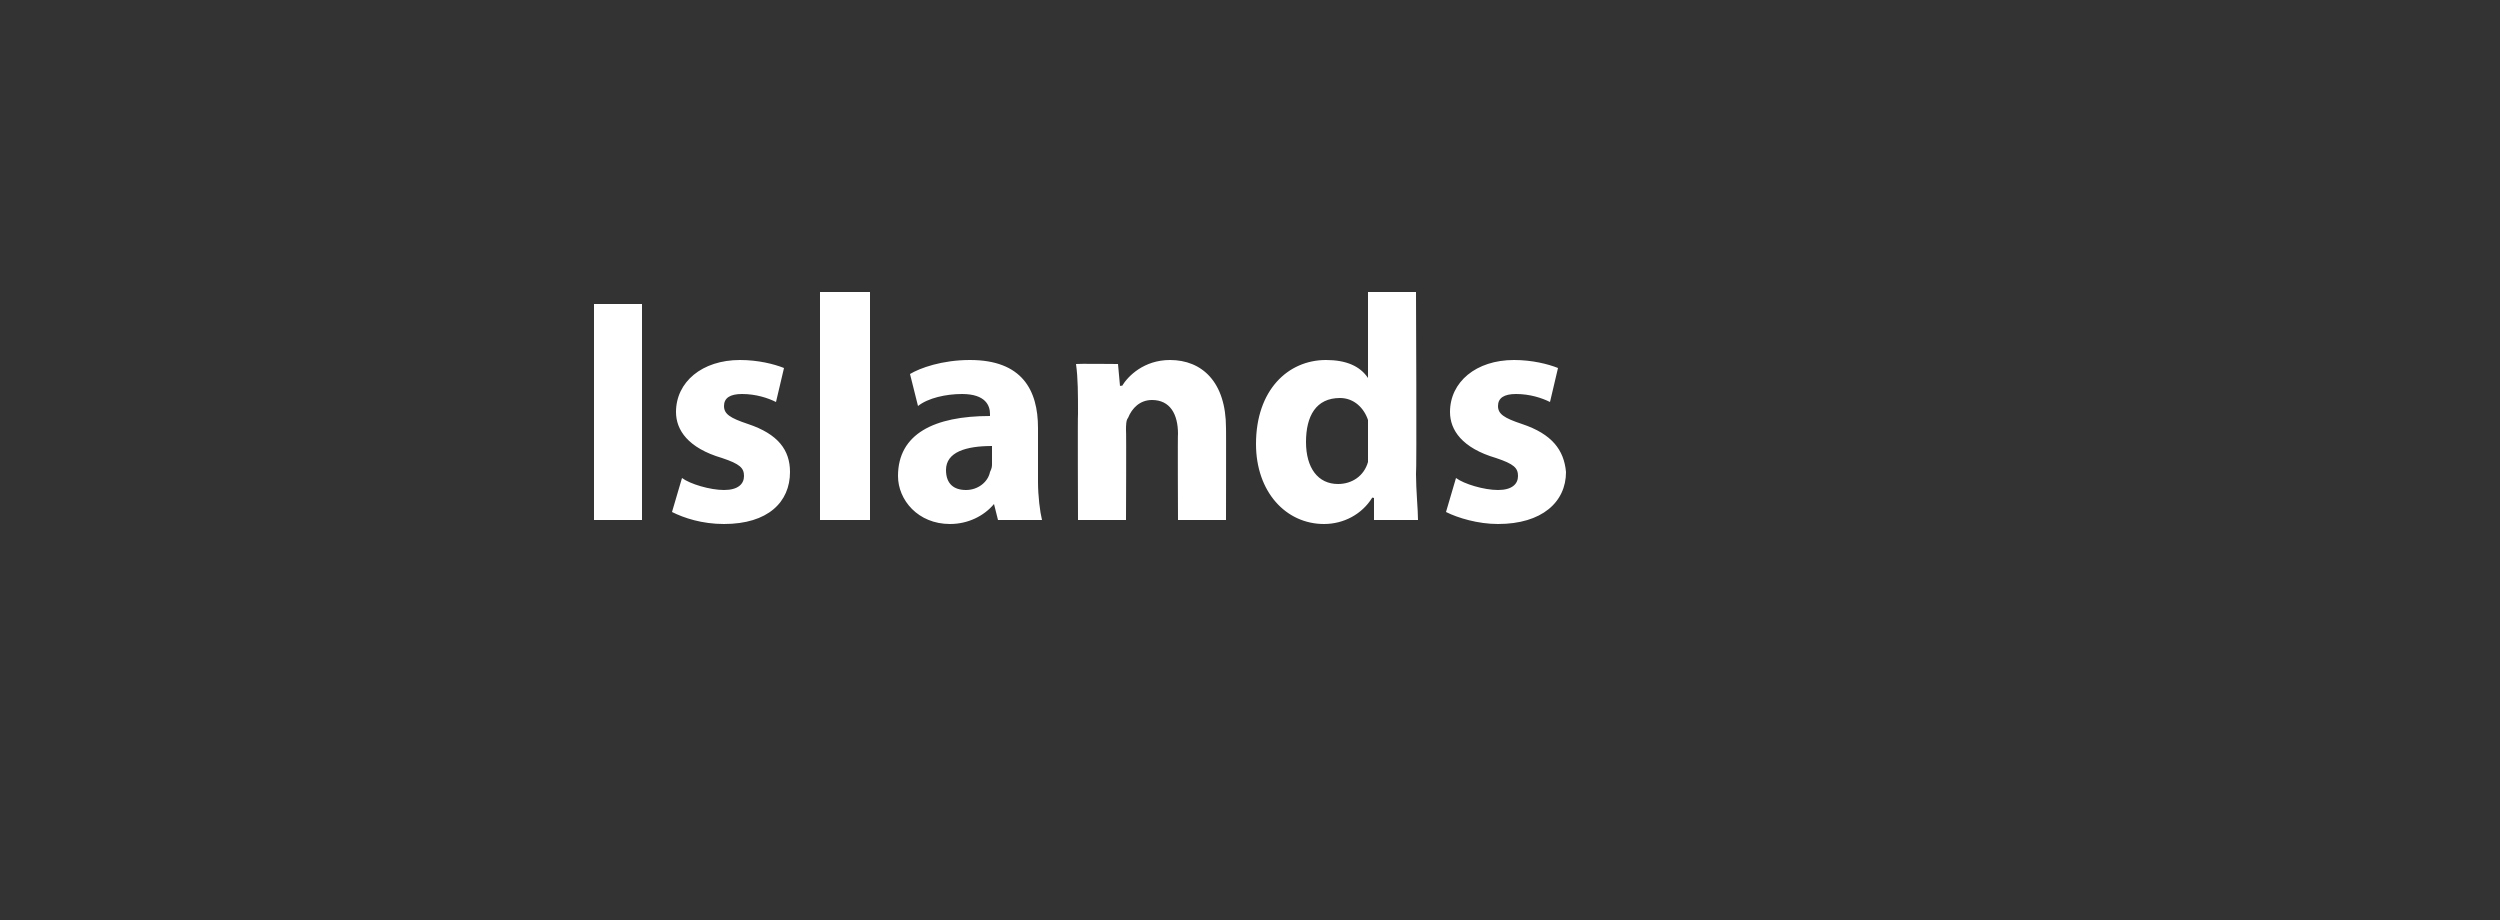 <?xml version="1.0" standalone="no"?><!DOCTYPE svg PUBLIC "-//W3C//DTD SVG 1.1//EN" "http://www.w3.org/Graphics/SVG/1.1/DTD/svg11.dtd"><svg xmlns="http://www.w3.org/2000/svg" version="1.1" width="125px" height="46px" viewBox="0 0 125 46"><rect x="0" y="0" width="125" height="46" fill="#333333" stroke="none"/>  <desc>Islands</desc>  <defs/>  <g id="Polygon10499">    <path d="M 32.1 15.2 L 32.1 26 L 29.7 26 L 29.7 15.2 L 32.1 15.2 Z M 34.1 23.9 C 34.5 24.2 35.5 24.5 36.2 24.5 C 36.9 24.5 37.2 24.2 37.2 23.8 C 37.2 23.4 37 23.2 36.1 22.9 C 34.4 22.4 33.8 21.5 33.8 20.6 C 33.8 19.1 35.1 18 37 18 C 37.9 18 38.7 18.2 39.2 18.4 C 39.2 18.4 38.8 20.1 38.8 20.1 C 38.4 19.9 37.8 19.7 37.1 19.7 C 36.5 19.7 36.2 19.9 36.2 20.3 C 36.2 20.7 36.5 20.9 37.4 21.2 C 38.9 21.7 39.5 22.5 39.5 23.6 C 39.5 25.1 38.4 26.2 36.2 26.2 C 35.1 26.2 34.2 25.9 33.6 25.6 C 33.6 25.6 34.1 23.9 34.1 23.9 Z M 41 14.6 L 43.5 14.6 L 43.5 26 L 41 26 L 41 14.6 Z M 51.9 24.1 C 51.9 24.8 52 25.6 52.1 26 C 52.08 26 49.9 26 49.9 26 L 49.7 25.2 C 49.7 25.2 49.69 25.22 49.7 25.2 C 49.2 25.8 48.4 26.2 47.5 26.2 C 45.9 26.2 44.9 25 44.9 23.8 C 44.9 21.7 46.7 20.8 49.5 20.8 C 49.5 20.8 49.5 20.7 49.5 20.7 C 49.5 20.3 49.3 19.7 48.1 19.7 C 47.3 19.7 46.4 19.9 45.9 20.3 C 45.9 20.3 45.5 18.7 45.5 18.7 C 46 18.4 47.1 18 48.5 18 C 51.1 18 51.9 19.5 51.9 21.4 C 51.9 21.4 51.9 24.1 51.9 24.1 Z M 49.6 22.3 C 48.3 22.3 47.3 22.6 47.3 23.5 C 47.3 24.2 47.7 24.5 48.3 24.5 C 48.9 24.5 49.4 24.1 49.5 23.6 C 49.6 23.4 49.6 23.3 49.6 23.2 C 49.6 23.2 49.6 22.3 49.6 22.3 Z M 53.9 20.7 C 53.9 19.7 53.9 18.9 53.8 18.2 C 53.82 18.18 55.9 18.2 55.9 18.2 L 56 19.3 C 56 19.3 56.09 19.26 56.1 19.3 C 56.4 18.8 57.2 18 58.5 18 C 60.1 18 61.3 19.1 61.3 21.4 C 61.31 21.38 61.3 26 61.3 26 L 58.9 26 C 58.9 26 58.88 21.66 58.9 21.7 C 58.9 20.7 58.5 20 57.6 20 C 57 20 56.6 20.4 56.4 20.9 C 56.3 21 56.3 21.3 56.3 21.5 C 56.32 21.49 56.3 26 56.3 26 L 53.9 26 C 53.9 26 53.88 20.67 53.9 20.7 Z M 70.8 14.6 C 70.8 14.6 70.84 23.66 70.8 23.7 C 70.8 24.5 70.9 25.5 70.9 26 C 70.91 26 68.7 26 68.7 26 L 68.7 24.9 C 68.7 24.9 68.6 24.86 68.6 24.9 C 68.1 25.7 67.2 26.2 66.2 26.2 C 64.3 26.2 62.8 24.6 62.8 22.2 C 62.8 19.5 64.4 18 66.3 18 C 67.3 18 68 18.3 68.4 18.9 C 68.38 18.86 68.4 18.9 68.4 18.9 L 68.4 14.6 L 70.8 14.6 Z M 68.4 21.5 C 68.4 21.4 68.4 21.2 68.4 21 C 68.2 20.4 67.7 19.9 67 19.9 C 65.8 19.9 65.3 20.8 65.3 22.1 C 65.3 23.4 65.9 24.2 66.9 24.2 C 67.6 24.2 68.2 23.8 68.4 23.1 C 68.4 22.9 68.4 22.7 68.4 22.5 C 68.4 22.5 68.4 21.5 68.4 21.5 Z M 72.8 23.9 C 73.2 24.2 74.2 24.5 74.9 24.5 C 75.6 24.5 75.9 24.2 75.9 23.8 C 75.9 23.4 75.7 23.2 74.8 22.9 C 73.1 22.4 72.5 21.5 72.5 20.6 C 72.5 19.1 73.8 18 75.7 18 C 76.6 18 77.4 18.2 77.9 18.4 C 77.9 18.4 77.5 20.1 77.5 20.1 C 77.1 19.9 76.5 19.7 75.8 19.7 C 75.2 19.7 74.9 19.9 74.9 20.3 C 74.9 20.7 75.2 20.9 76.1 21.2 C 77.6 21.7 78.2 22.5 78.3 23.6 C 78.3 25.1 77.1 26.2 74.9 26.2 C 73.9 26.2 72.9 25.9 72.3 25.6 C 72.3 25.6 72.8 23.9 72.8 23.9 Z " stroke="none" fill="#fff"/>  </g></svg>